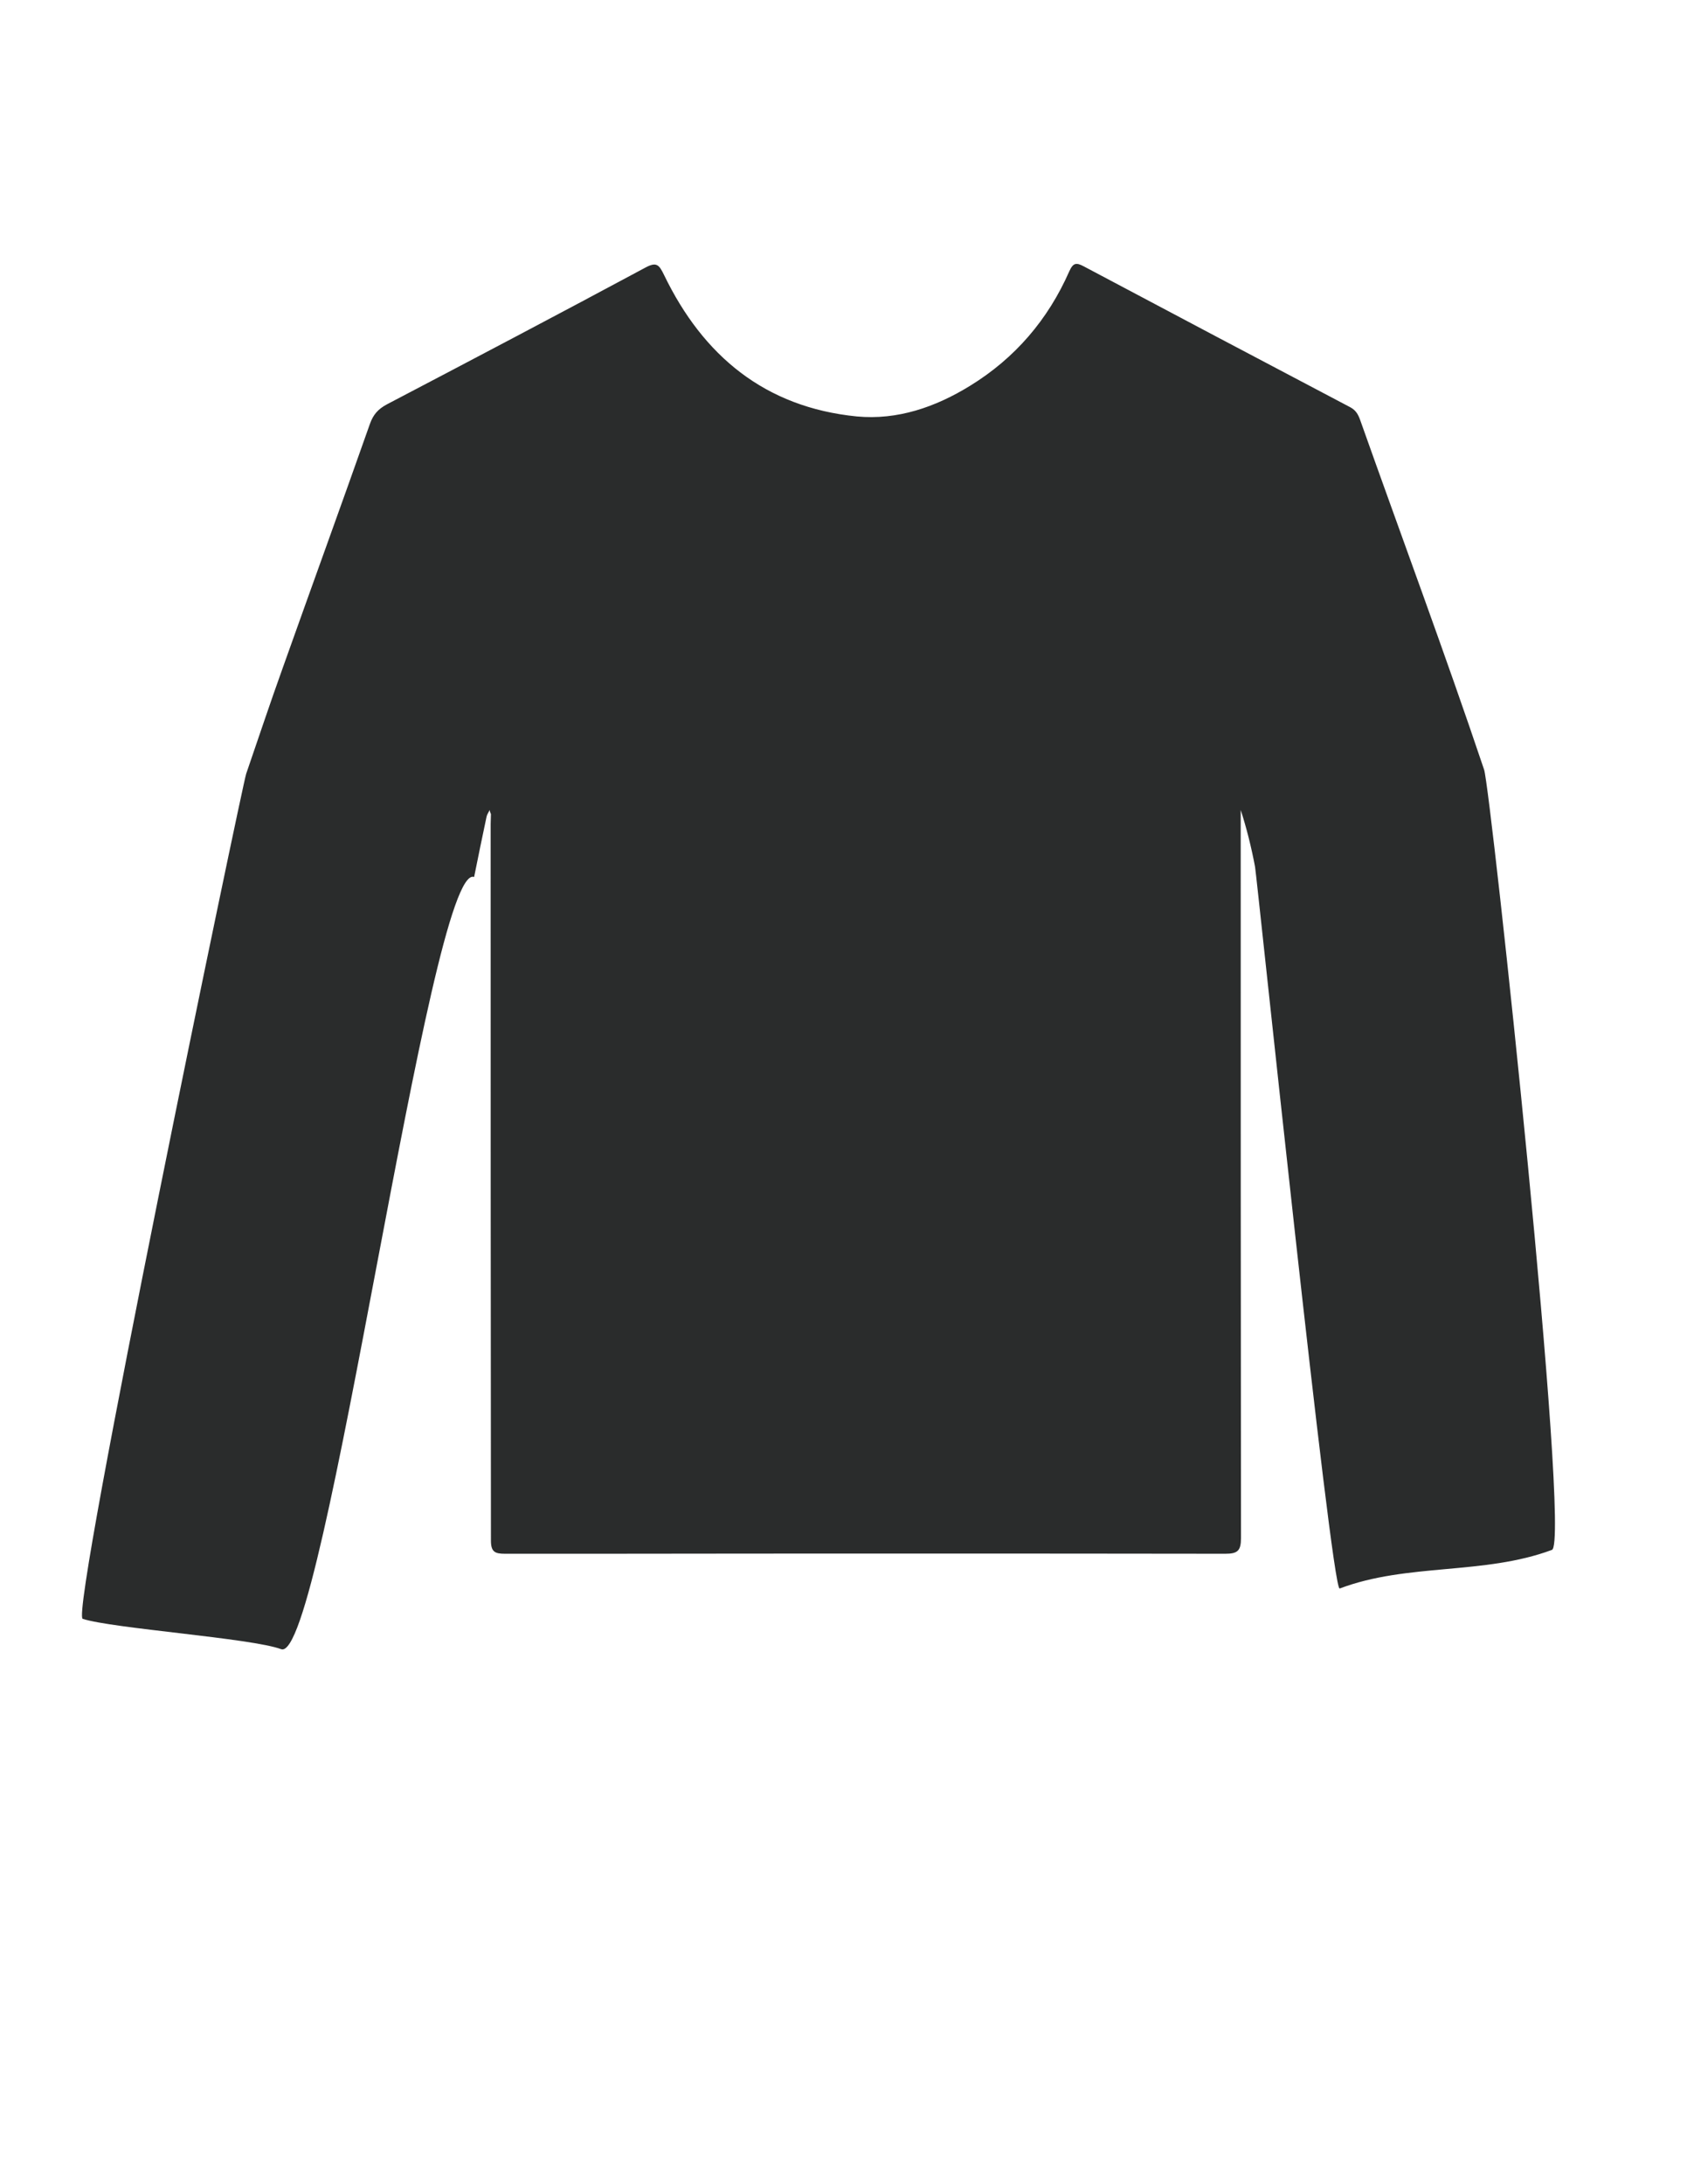<?xml version="1.0" encoding="utf-8"?>
<!-- Generator: Adobe Illustrator 24.1.0, SVG Export Plug-In . SVG Version: 6.00 Build 0)  -->
<svg version="1.1" id="Layer_1" xmlns="http://www.w3.org/2000/svg" xmlns:xlink="http://www.w3.org/1999/xlink" x="0px" y="0px"
	 viewBox="0 0 612 792" style="enable-background:new 0 0 612 792;" xml:space="preserve">
<style type="text/css">
	.st0{fill:#2A2C2C;}
</style>
<path class="st0" d="M176.5,296.2c-1.5,7.1-3,14.3-4.5,21.8c-16-6-54.4,285.8-70,280c-10.7-4-61.2-7.5-72-11
	c-4.8-1.6,58-302.7,59.3-306.4c4.4-12.8,8.7-25.7,13.3-38.5c10.5-29.5,21.2-58.9,31.6-88.4c1.2-3.4,3-5.4,6.2-7.1
	c31.3-16.4,62.5-32.8,93.6-49.5c4.2-2.3,5.1-1.1,6.9,2.6c14.2,29.4,36.7,48,69.9,51.3c14.8,1.4,28.6-3.4,41.1-11.1
	c16.3-10,28.3-24,36-41.5c1.4-3.1,2.5-3.3,5.3-1.8c32.2,17.1,64.4,34.1,96.7,51.1c2,1.1,2.8,2.6,3.5,4.5c15,42.3,30.7,84.4,45,126.9
	c2.4,7.1,31.7,280.3,24.6,282.9c-24.7,9.2-52.4,4.7-77,14c-3,1.1-30.1-258.6-30.7-261.7c-1.3-6.9-3-13.8-5.2-20.6
	c0,3.5,0,7.1,0,10.6c0,84.5,0,168.9,0.1,253.4c0,4.6-1.2,5.7-5.7,5.7c-75.8-0.1-151.7-0.1-227.5,0c-11.3,0-22.5,0-33.8,0
	c-3.7,0-5.1-0.7-5.1-4.8C178,472,178,385.3,178,298.7c0-1.2,0.1-2.3,0.1-3.5c-0.5-1-0.6-1.9-0.2-2.4
	C177.9,293.8,176.8,294.8,176.5,296.2z"/>
</svg>
